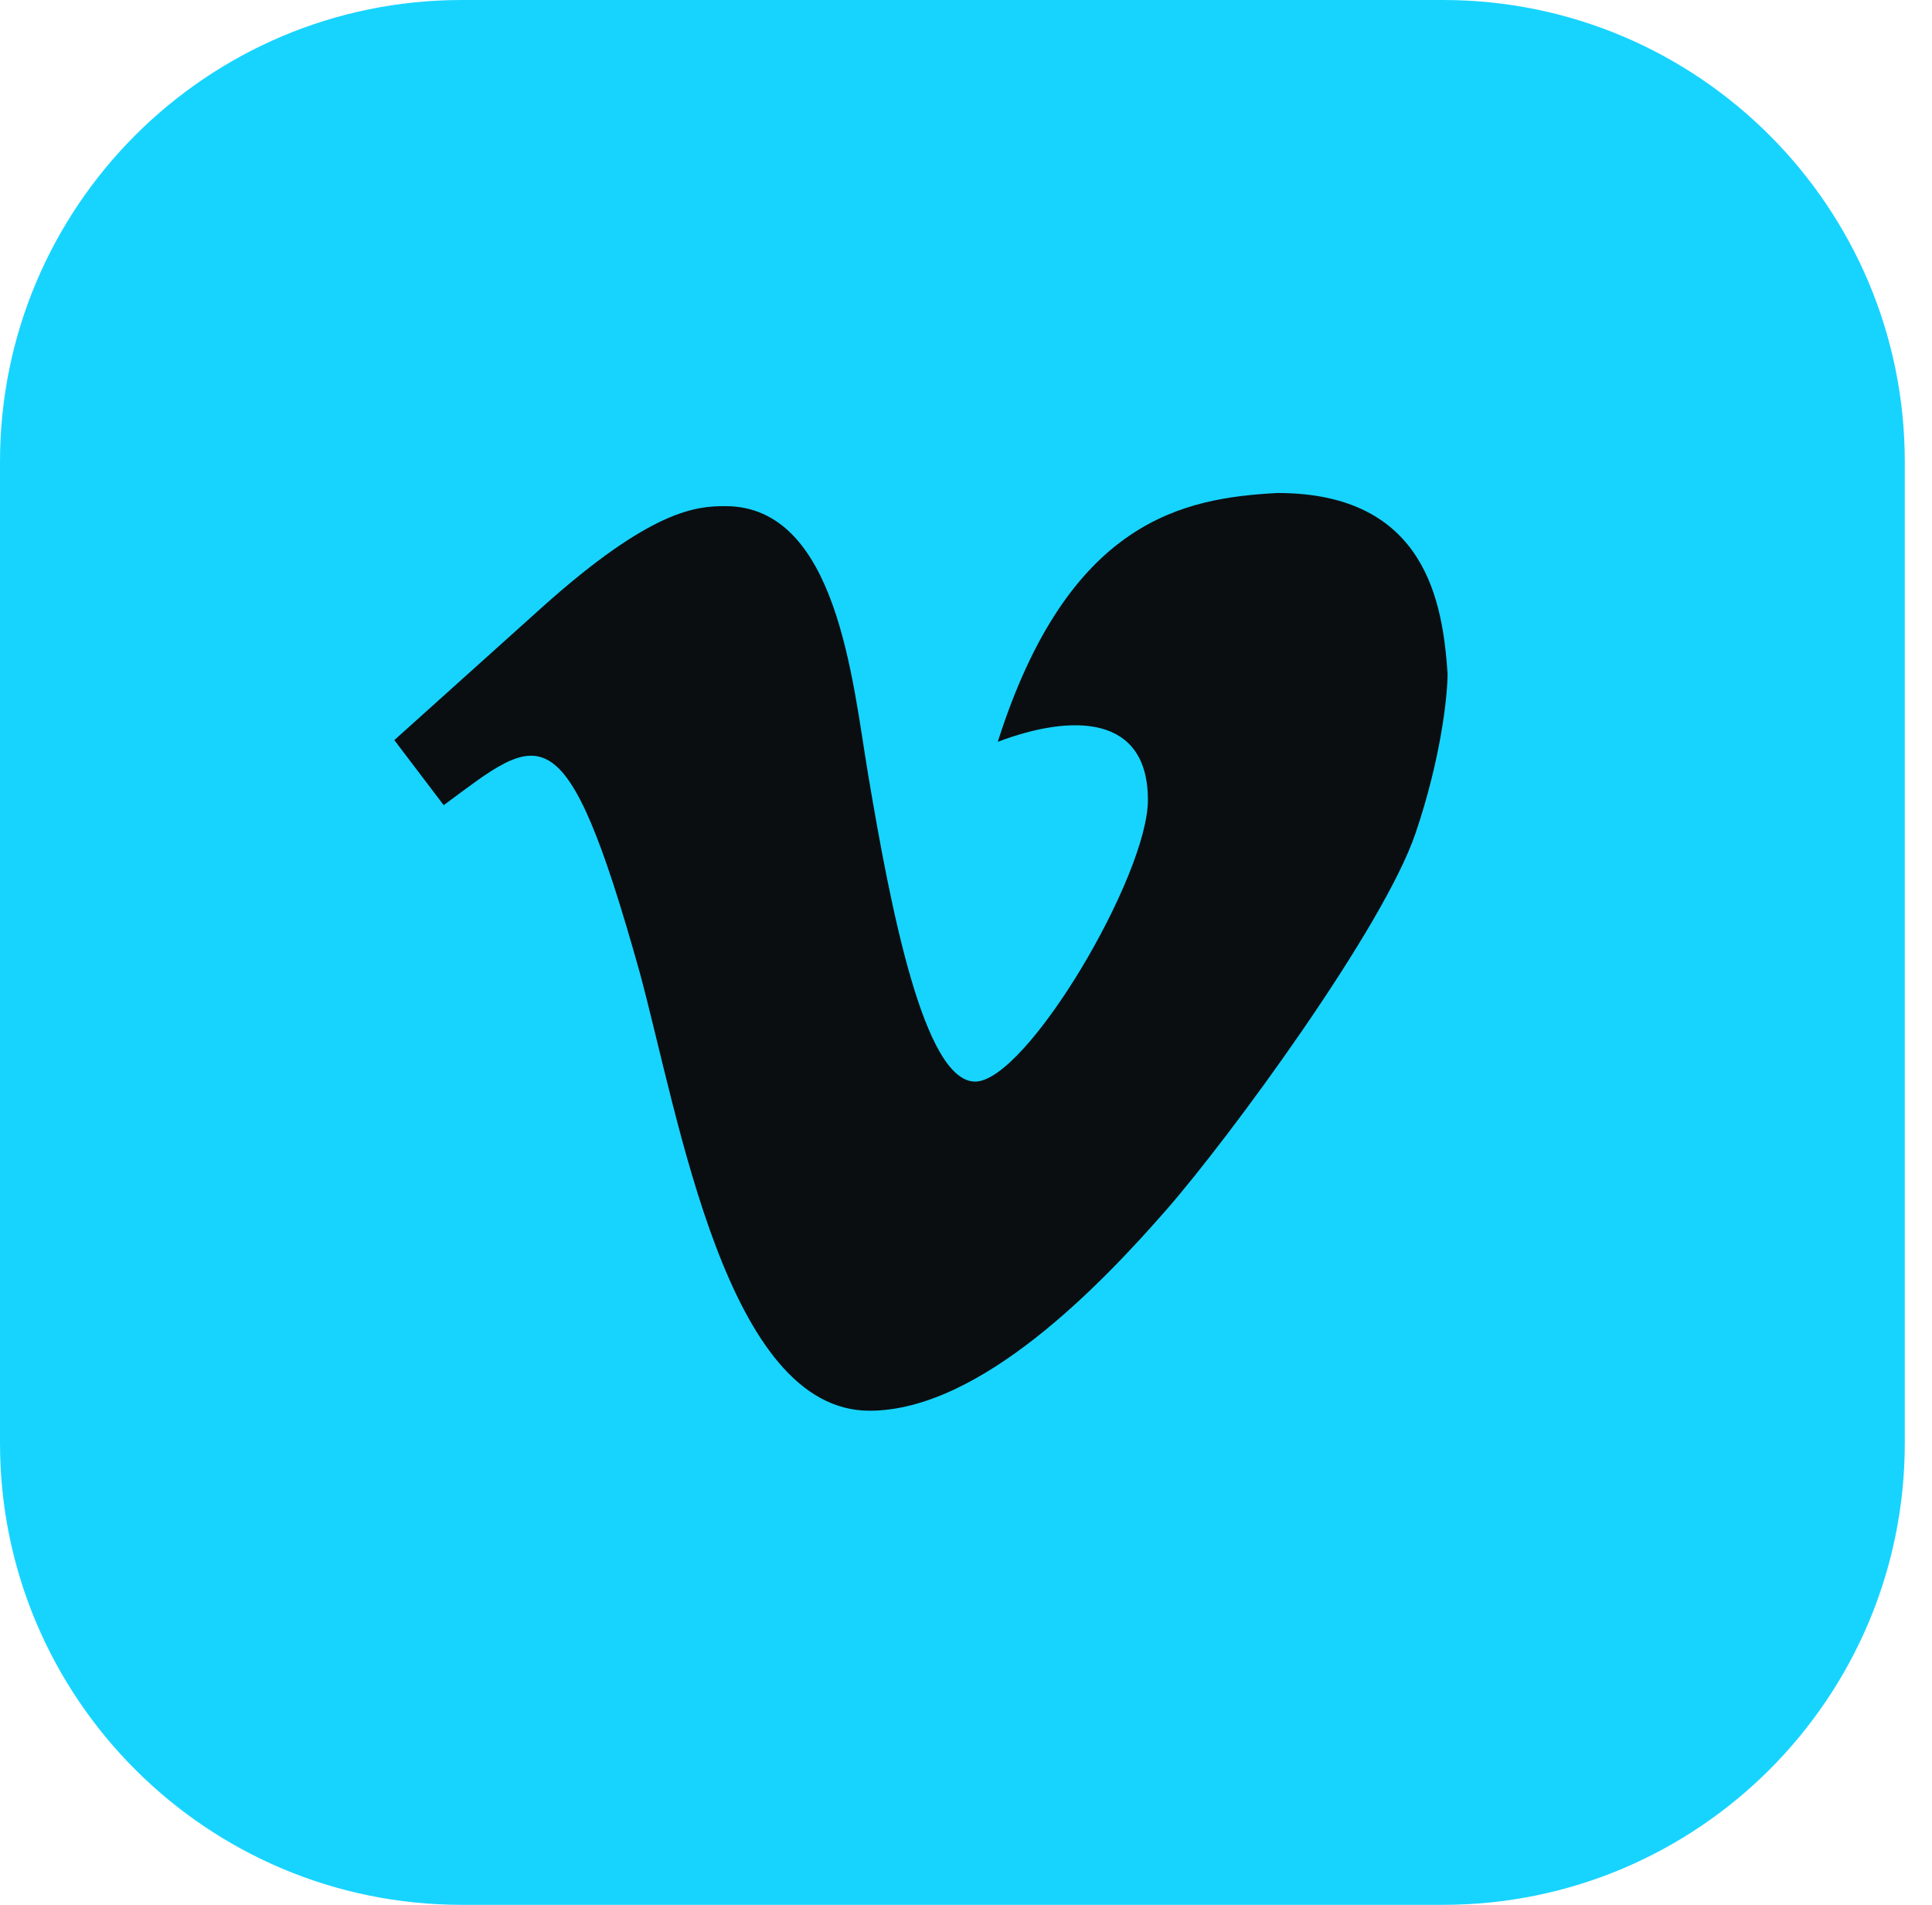 <svg width="71" height="70" viewBox="0 0 71 70" fill="none" xmlns="http://www.w3.org/2000/svg">
<path d="M53.03 0H16.97C7.598 0 0 7.598 0 16.97V53.03C0 62.402 7.598 70 16.97 70H53.03C62.402 70 70 62.402 70 53.03V16.97C70 7.598 62.402 0 53.03 0Z" fill="#17D4FF"/>
<path d="M16.306 29.589L14.491 27.198L19.91 22.327C23.962 18.694 25.61 18.6 26.659 18.6C30.767 18.6 31.331 25.054 31.9 28.441C32.727 33.372 33.956 39.747 35.837 39.747C37.718 39.747 42.185 32.191 42.185 29.397C42.185 26.273 39.426 26.216 36.667 27.261C39.27 19.074 43.52 18.303 46.946 18.117C52.446 18.117 53.02 22.211 53.198 24.75C53.198 25.551 52.962 27.847 52.019 30.624C50.84 34.094 45.228 41.754 42.856 44.468C40.483 47.183 36.038 51.842 31.955 51.842C26.697 51.842 24.962 41.096 23.506 35.723C20.744 25.859 19.857 26.964 16.306 29.589Z" fill="#0A0E11"/>
</svg>
